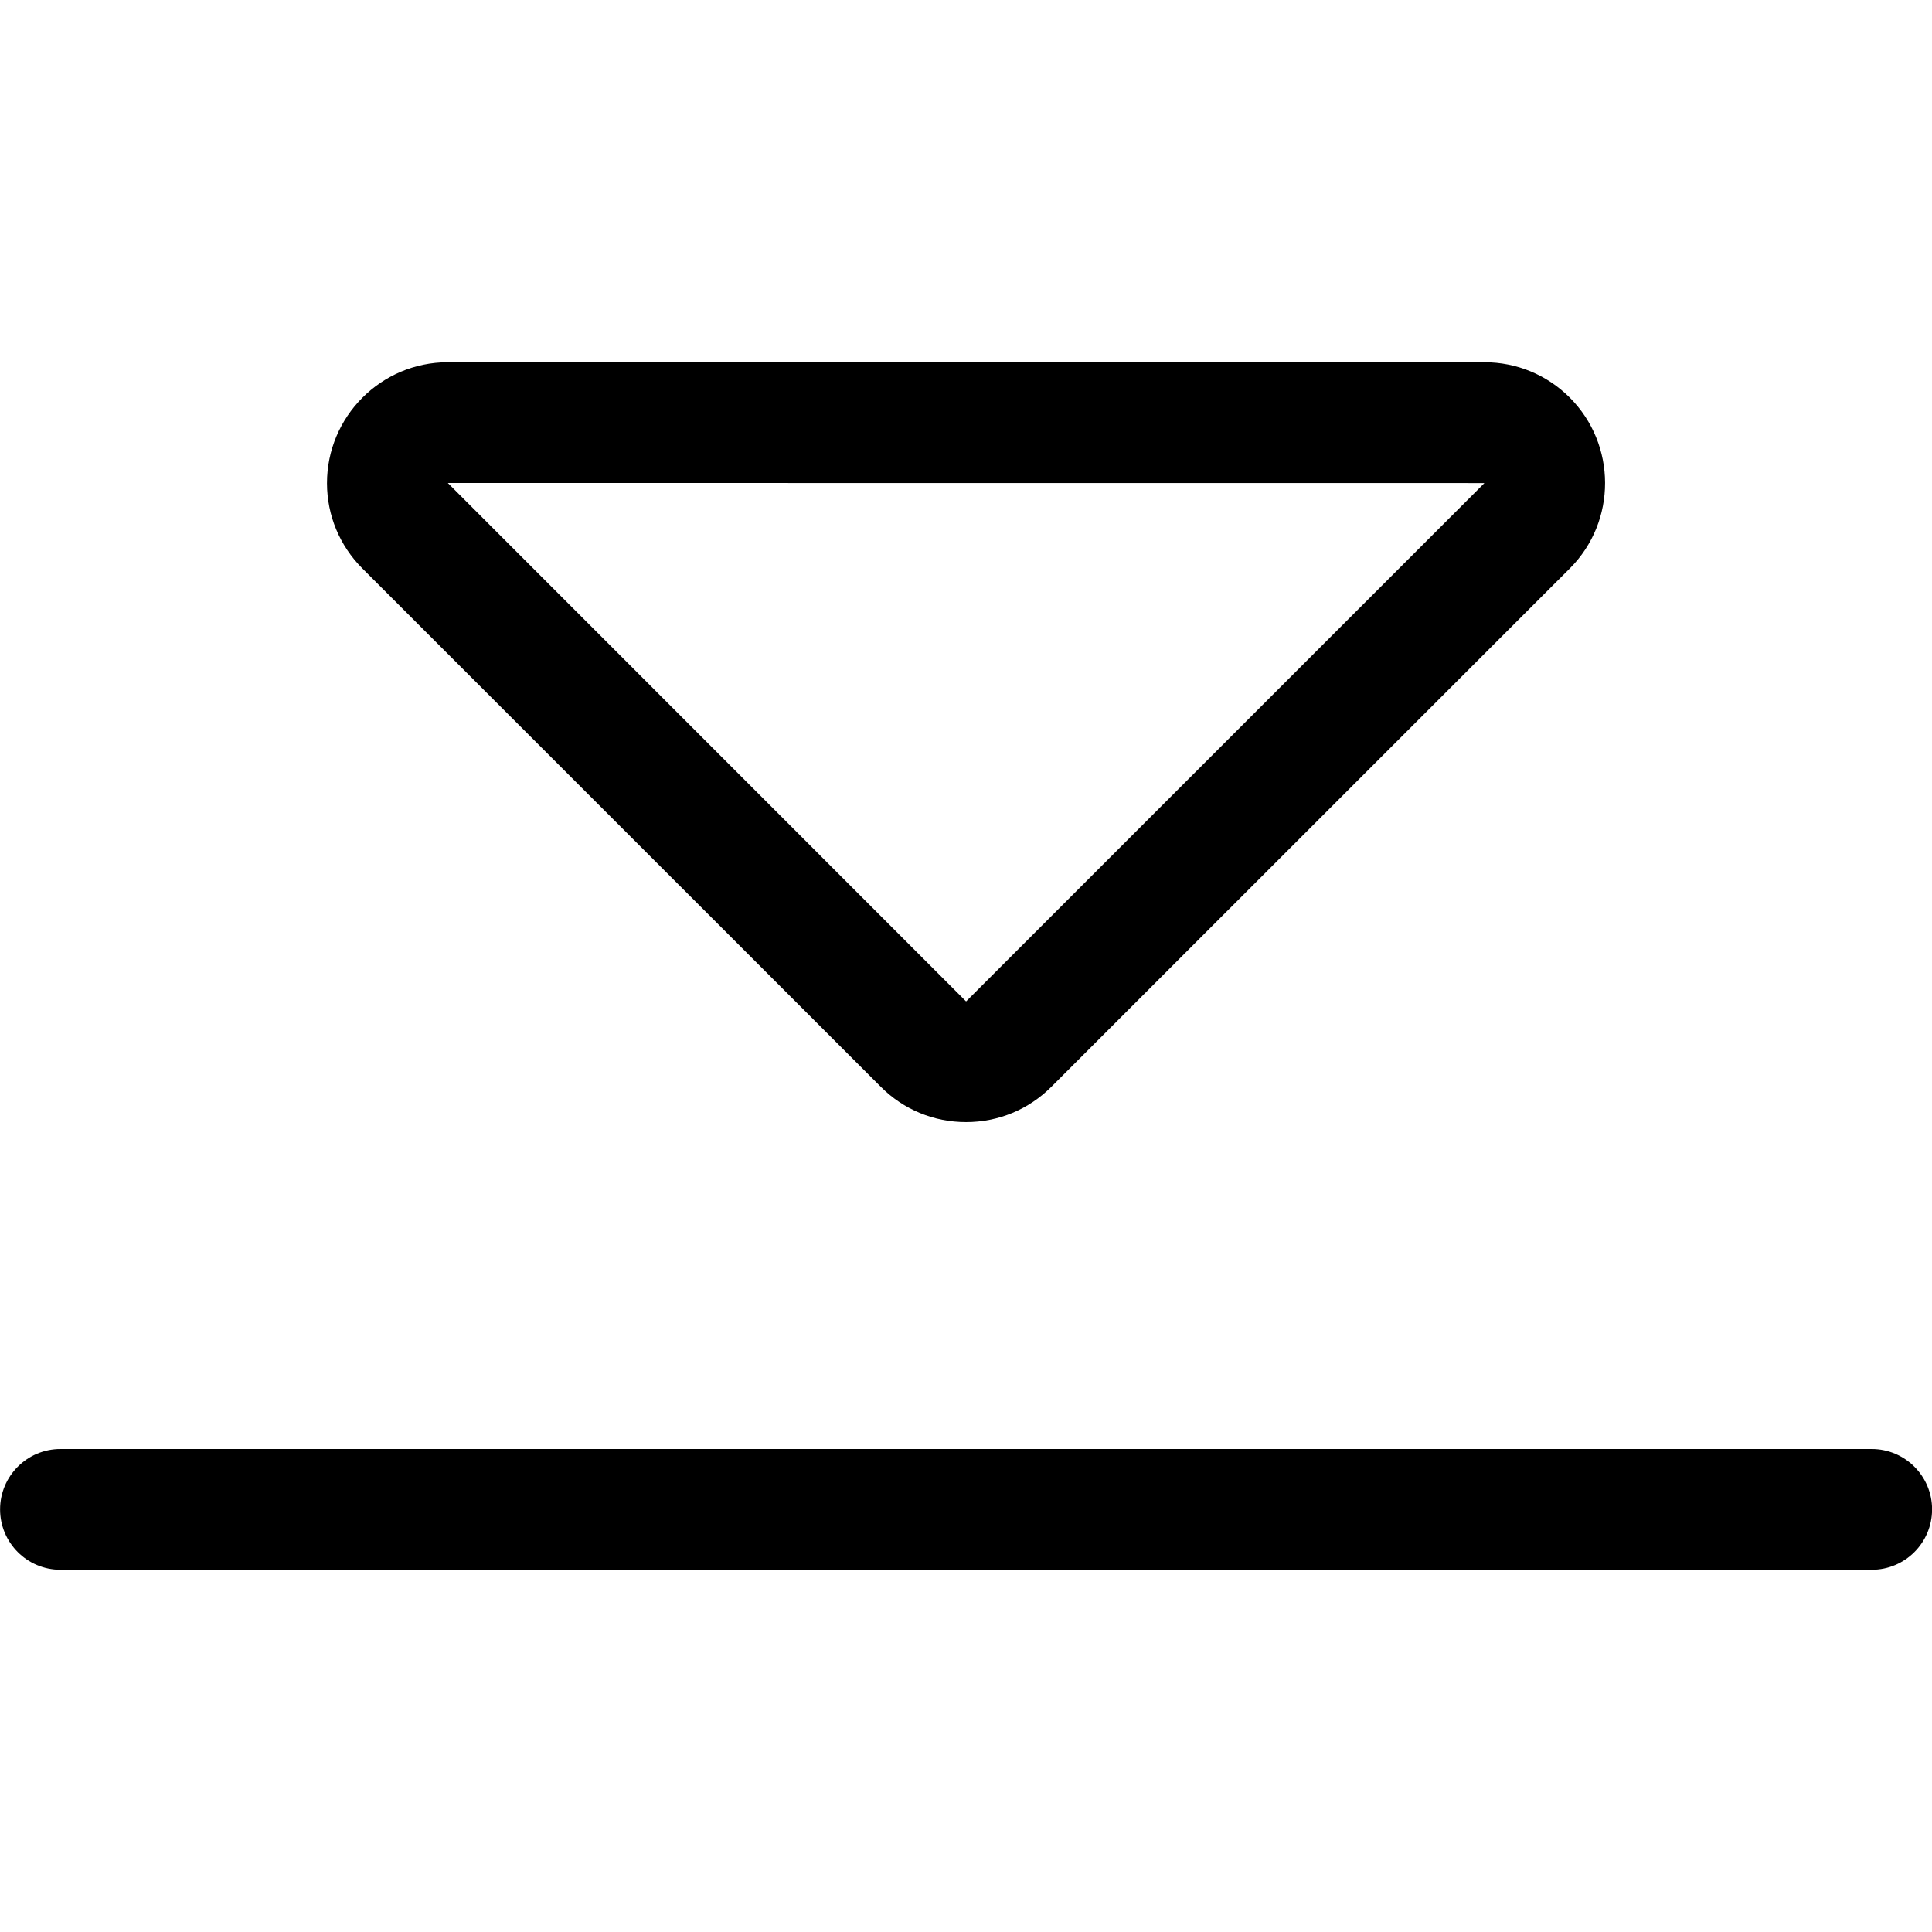 <?xml version="1.0" encoding="utf-8"?>
<!-- Generator: Adobe Illustrator 22.1.0, SVG Export Plug-In . SVG Version: 6.00 Build 0)  -->
<svg version="1.1" id="Layer_1" xmlns="http://www.w3.org/2000/svg" xmlns:xlink="http://www.w3.org/1999/xlink" x="0px" y="0px"
	 viewBox="0 0 24 24" style="enable-background:new 0 0 24 24;" xml:space="preserve">
<title>upload-dash-arrow-1</title>
<g>
	<path d="M0.751,19.5c-0.414,0-0.75-0.336-0.75-0.75S0.337,18,0.751,18h22.5c0.414,0,0.75,0.336,0.75,0.75s-0.336,0.75-0.75,0.75
		H0.751z"/>
	<path d="M12.001,13.939c-0.401,0-0.778-0.156-1.06-0.439L4.501,7.061C4.219,6.778,4.063,6.403,4.062,6.004
		C4.061,5.176,4.733,4.501,5.561,4.5H18.44c0.4,0,0.775,0.156,1.058,0.437c0.586,0.585,0.588,1.537,0.004,2.123l-6.441,6.44
		C12.778,13.783,12.401,13.939,12.001,13.939z M12.001,12.44l6.439-6.439L5.563,6L12.001,12.44z"/>
</g>
</svg>

